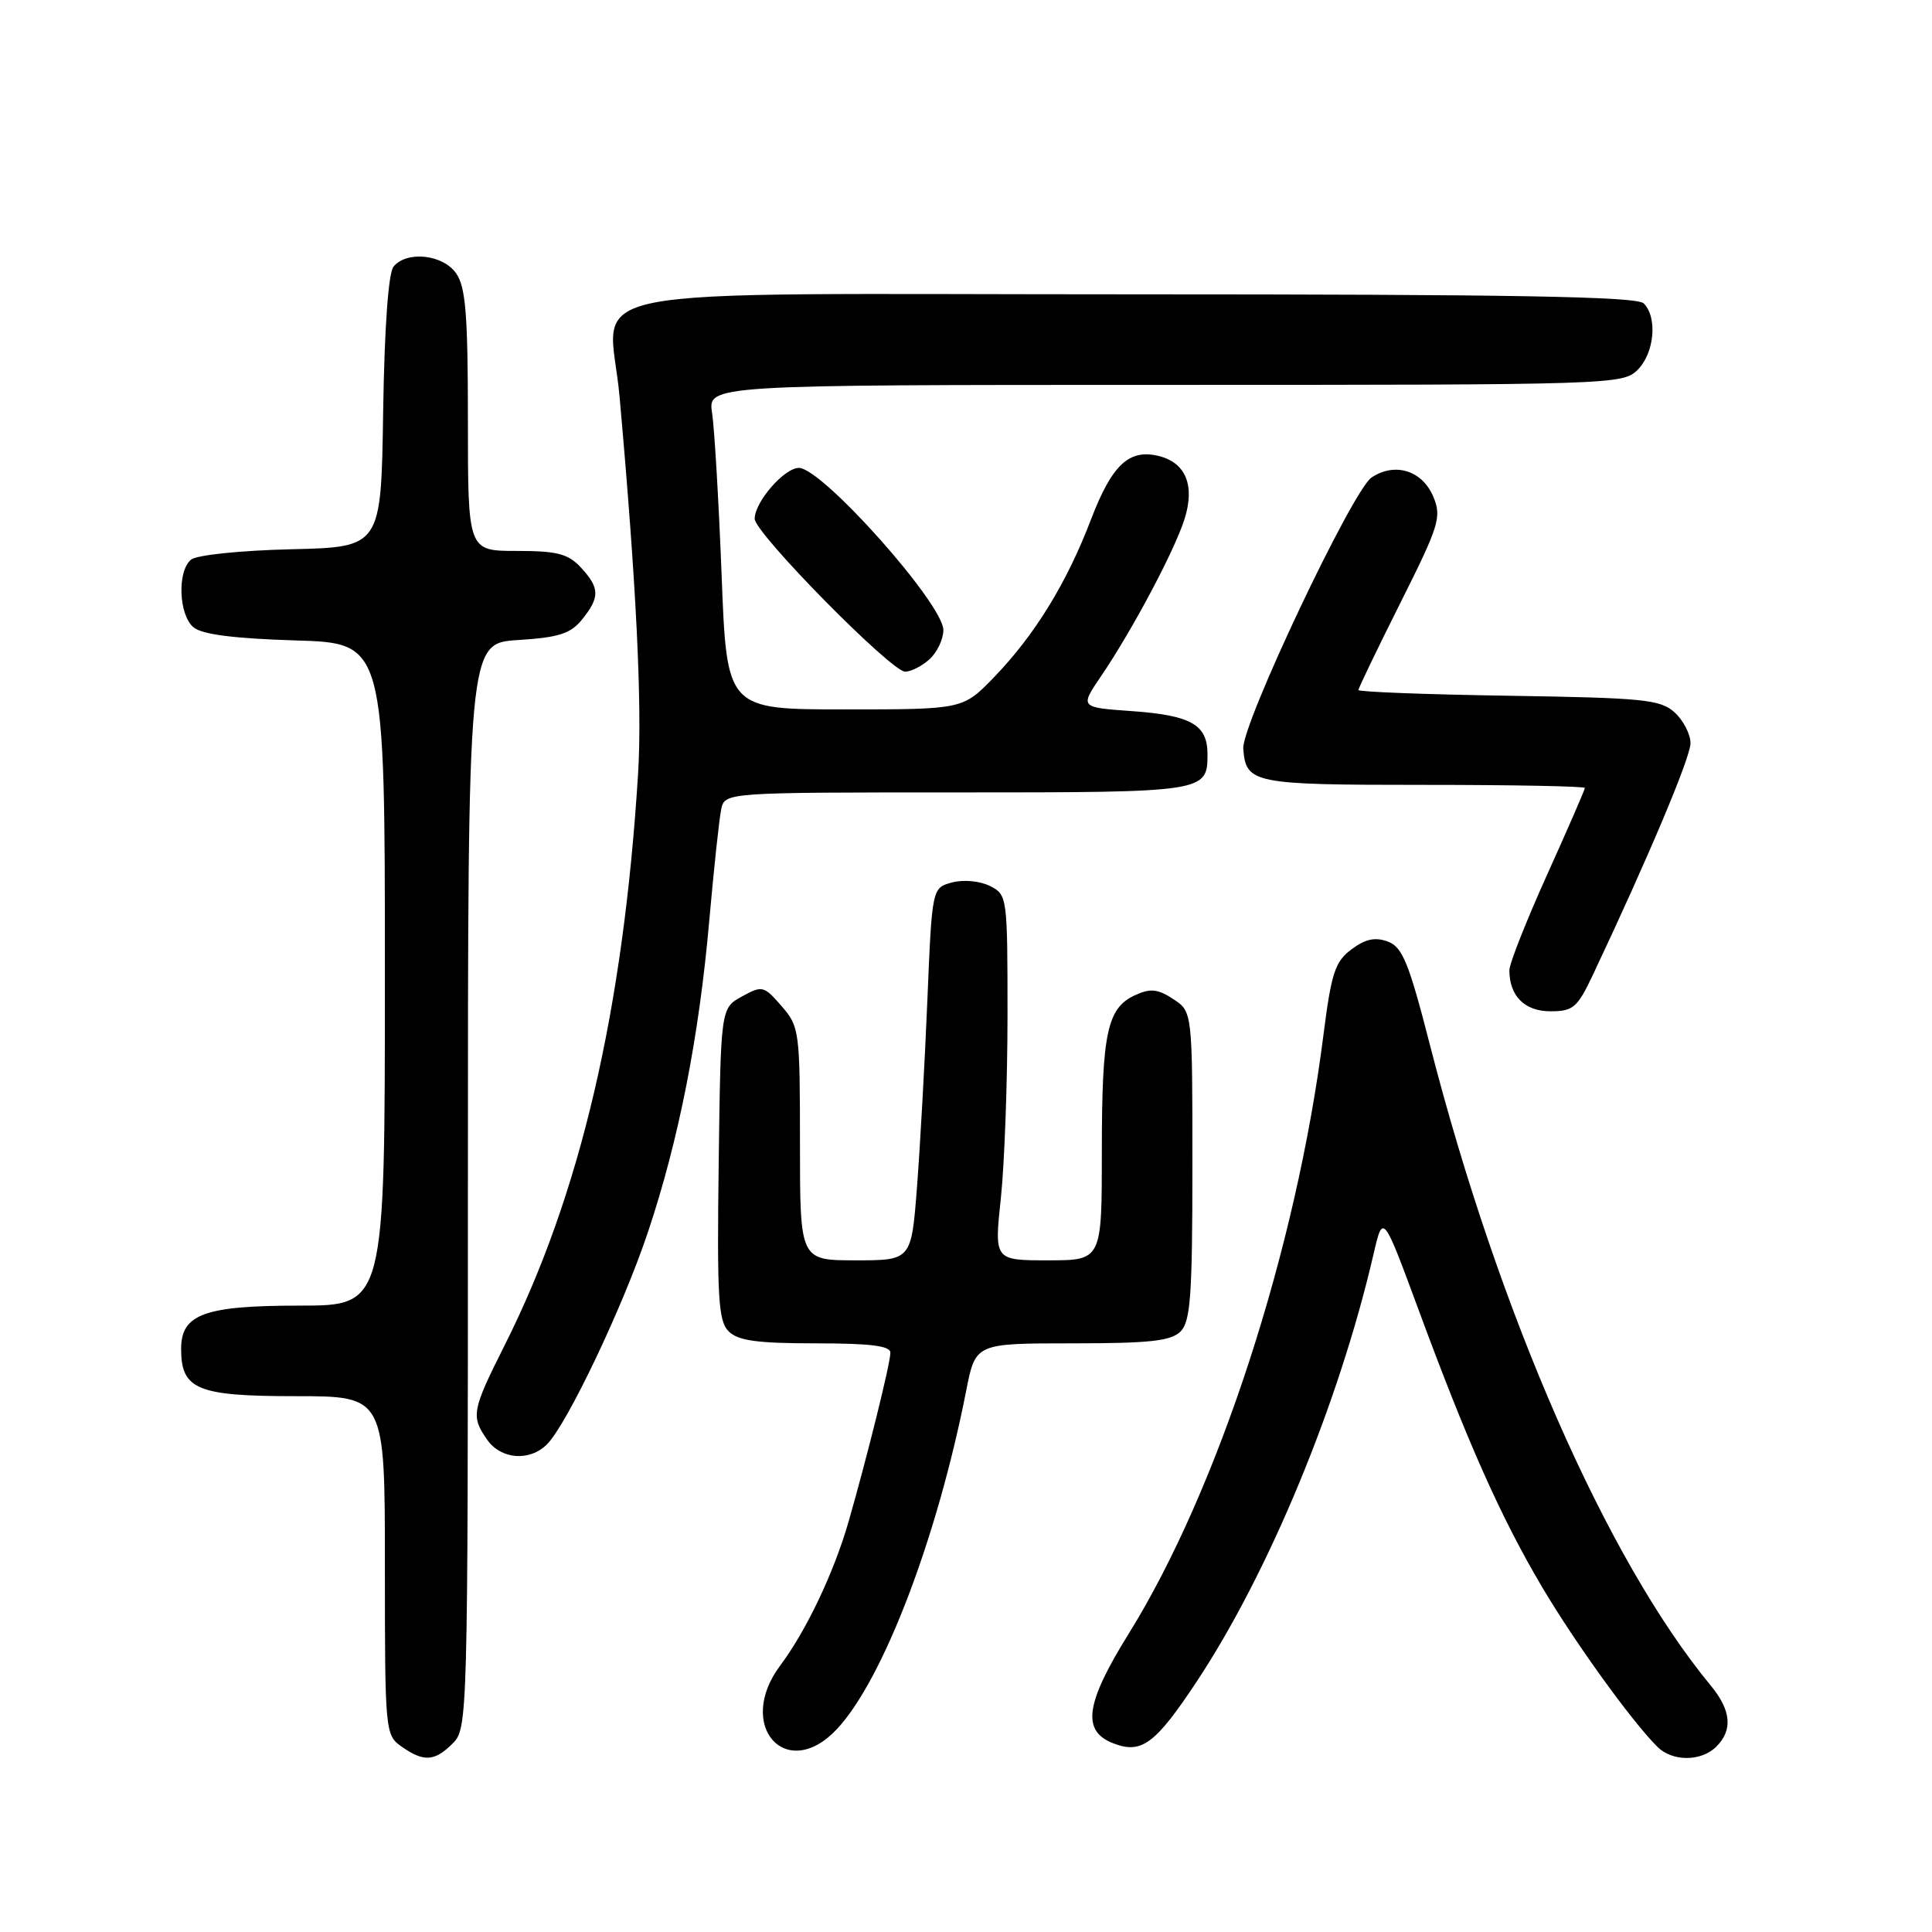 <?xml version="1.0" encoding="UTF-8" standalone="no"?>
<!DOCTYPE svg PUBLIC "-//W3C//DTD SVG 1.1//EN" "http://www.w3.org/Graphics/SVG/1.1/DTD/svg11.dtd" >
<svg xmlns="http://www.w3.org/2000/svg" xmlns:xlink="http://www.w3.org/1999/xlink" version="1.1" viewBox="0 0 256 256">
 <g >
 <path fill="currentColor"
d=" M 60.00 231.00 C 61.96 229.04 62.00 227.67 62.00 157.12 C 62.00 85.23 62.00 85.23 68.63 84.81 C 74.05 84.47 75.61 83.97 77.13 82.08 C 79.51 79.14 79.48 77.89 76.96 75.19 C 75.27 73.37 73.82 73.00 68.46 73.00 C 62.00 73.00 62.00 73.00 62.00 55.72 C 62.00 41.70 61.71 38.03 60.44 36.22 C 58.69 33.71 53.91 33.20 52.15 35.32 C 51.46 36.15 50.94 43.42 50.77 54.57 C 50.50 72.50 50.50 72.50 38.56 72.78 C 31.86 72.94 26.05 73.54 25.31 74.16 C 23.46 75.70 23.68 81.49 25.65 83.13 C 26.79 84.07 31.03 84.61 39.15 84.86 C 51.00 85.21 51.00 85.21 51.00 129.11 C 51.00 173.00 51.00 173.00 39.72 173.00 C 27.09 173.00 24.00 174.13 24.00 178.73 C 24.00 184.12 26.12 185.00 39.15 185.00 C 51.00 185.00 51.00 185.00 51.00 207.44 C 51.00 229.50 51.04 229.91 53.22 231.44 C 56.16 233.50 57.59 233.41 60.00 231.00 Z  M 227.43 231.43 C 229.63 229.23 229.39 226.62 226.67 223.33 C 212.88 206.62 198.63 174.11 189.50 138.56 C 186.67 127.53 185.84 125.49 183.89 124.76 C 182.21 124.14 180.91 124.42 179.08 125.79 C 176.90 127.42 176.41 128.92 175.37 137.08 C 171.79 165.48 161.39 197.44 149.55 216.49 C 143.79 225.76 143.29 229.40 147.57 231.02 C 151.28 232.44 153.11 231.07 158.60 222.77 C 168.18 208.28 177.45 185.86 182.01 166.14 C 183.25 160.78 183.25 160.78 188.00 173.64 C 194.49 191.22 198.89 201.09 204.34 210.30 C 208.72 217.69 216.18 228.03 219.59 231.44 C 221.59 233.45 225.42 233.44 227.43 231.43 Z  M 110.91 229.10 C 117.03 222.54 124.20 203.77 128.03 184.25 C 129.26 178.00 129.26 178.00 142.06 178.00 C 152.36 178.00 155.16 177.69 156.43 176.43 C 157.75 175.10 158.00 171.67 158.00 154.45 C 158.00 134.05 158.00 134.05 155.46 132.38 C 153.42 131.04 152.43 130.94 150.44 131.85 C 146.70 133.55 146.00 136.80 146.00 152.57 C 146.00 167.00 146.00 167.00 138.87 167.00 C 131.74 167.00 131.74 167.00 132.62 158.75 C 133.10 154.21 133.50 143.31 133.50 134.53 C 133.50 118.78 133.47 118.55 131.16 117.39 C 129.82 116.73 127.67 116.53 126.16 116.93 C 123.50 117.64 123.50 117.64 122.88 132.57 C 122.54 140.78 121.92 151.89 121.51 157.25 C 120.76 167.00 120.76 167.00 113.38 167.00 C 106.00 167.00 106.00 167.00 106.00 151.56 C 106.00 136.61 105.92 136.02 103.56 133.31 C 101.21 130.61 101.00 130.56 98.31 132.04 C 95.50 133.58 95.50 133.58 95.23 154.20 C 95.00 171.96 95.18 175.04 96.55 176.41 C 97.79 177.65 100.33 178.00 108.07 178.00 C 115.36 178.00 118.00 178.33 117.98 179.25 C 117.97 180.70 114.88 193.14 112.43 201.66 C 110.49 208.40 106.82 216.10 103.39 220.68 C 97.40 228.67 104.20 236.28 110.91 229.10 Z  M 72.48 191.38 C 75.14 188.71 82.55 173.16 85.86 163.25 C 89.93 151.10 92.63 137.39 93.98 122.00 C 94.59 115.12 95.30 108.49 95.56 107.25 C 96.04 105.00 96.04 105.00 126.82 105.00 C 159.79 105.00 160.00 104.97 160.00 99.92 C 160.00 96.03 157.83 94.79 150.03 94.23 C 143.08 93.74 143.08 93.74 145.88 89.62 C 150.03 83.51 155.61 73.01 156.95 68.80 C 158.36 64.35 157.14 61.32 153.56 60.43 C 149.62 59.44 147.34 61.57 144.56 68.84 C 141.33 77.29 137.10 84.16 131.70 89.75 C 127.58 94.00 127.58 94.00 111.94 94.00 C 96.30 94.00 96.30 94.00 95.62 76.25 C 95.24 66.49 94.67 56.81 94.36 54.75 C 93.78 51.00 93.78 51.00 154.39 51.00 C 213.67 51.00 215.04 50.96 217.00 49.00 C 219.22 46.78 219.65 42.05 217.80 40.20 C 216.89 39.29 200.54 39.00 150.32 39.00 C 72.88 39.00 80.74 37.44 82.09 52.50 C 84.31 77.29 85.11 93.45 84.55 102.50 C 82.60 133.86 76.90 158.30 66.88 178.23 C 62.51 186.92 62.38 187.66 64.56 190.78 C 66.39 193.39 70.18 193.68 72.48 191.38 Z  M 211.03 129.25 C 218.38 113.70 224.00 100.37 224.00 98.48 C 224.00 97.29 223.05 95.45 221.90 94.40 C 220.01 92.69 217.81 92.47 199.90 92.19 C 188.95 92.02 180.00 91.68 180.00 91.43 C 180.00 91.17 182.51 85.97 185.57 79.86 C 190.68 69.68 191.04 68.51 189.94 65.86 C 188.49 62.35 184.85 61.20 181.74 63.27 C 179.21 64.96 164.50 96.04 164.74 99.20 C 165.09 103.82 165.99 104.00 188.62 104.00 C 200.38 104.00 210.00 104.18 210.00 104.41 C 210.00 104.64 207.75 109.81 205.00 115.90 C 202.25 122.00 200.00 127.69 200.00 128.56 C 200.00 131.97 202.02 134.00 205.43 134.00 C 208.45 134.00 209.00 133.53 211.03 129.25 Z  M 123.17 87.35 C 124.18 86.43 125.00 84.70 125.00 83.49 C 125.00 80.03 108.94 62.00 105.86 62.00 C 103.92 62.00 100.00 66.51 100.00 68.74 C 100.00 70.63 118.09 89.00 119.94 89.00 C 120.71 89.00 122.17 88.26 123.17 87.35 Z "/>
</g>
</svg>